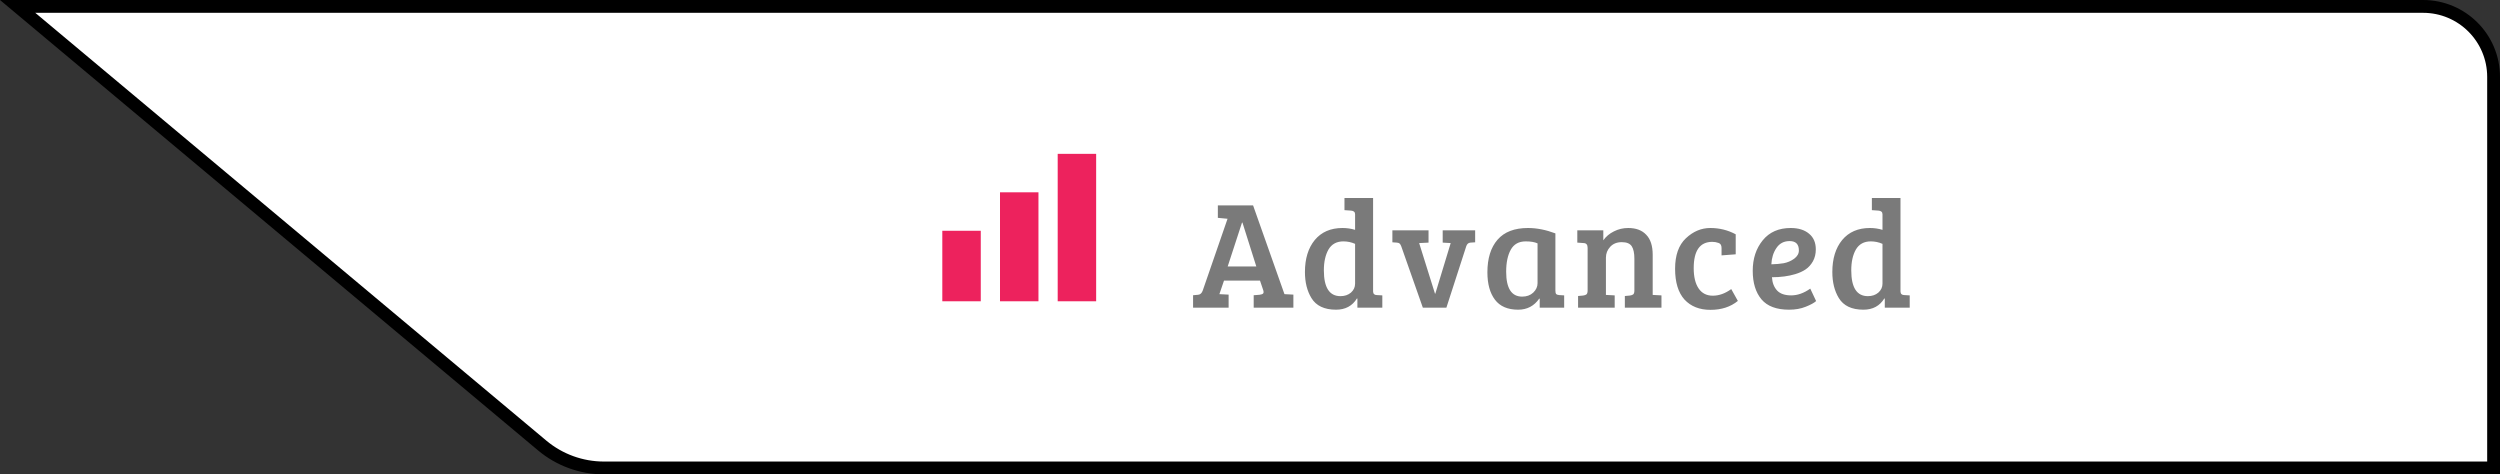 <svg width="195" height="37" viewBox="0 0 195 37" fill="none" xmlns="http://www.w3.org/2000/svg">
<rect x="0" y="0" width="195" height="37" fill="#333333" stroke="none"/>
<path d="M42.292 34.751L1.376 0.5H189C192.038 0.5 194.5 2.962 194.5 6V36.5H47.106C45.346 36.5 43.642 35.881 42.292 34.751Z" fill="#ffffffe0" stroke="#00000055"/>
<path d="M84 23.5V12" stroke="#ED225D" stroke-width="3"/>
<path d="M79.5 23.5V15" stroke="#ED225D" stroke-width="3"/>
<path d="M75 23.5V18" stroke="#ED225D" stroke-width="3"/>
<path d="M93.816 22.656L95.748 17.064L94.992 16.992V16.02H97.74L100.188 22.944H100.2L100.884 22.98V24H97.788V23.028L98.244 22.992C98.38 22.976 98.472 22.944 98.52 22.896C98.568 22.848 98.572 22.76 98.532 22.632L98.28 21.888H95.472L95.112 22.944L95.832 22.98V24H93.06V23.028L93.456 22.992C93.624 22.976 93.744 22.864 93.816 22.656ZM96.876 17.364L95.76 20.784H97.992L96.912 17.364H96.876ZM104.713 17.784C105.057 17.784 105.385 17.832 105.697 17.928V16.716C105.697 16.54 105.593 16.444 105.385 16.428L104.869 16.392V15.444H107.101V22.74C107.109 22.924 107.209 23.016 107.401 23.016L107.821 23.04V24H105.877V23.292L105.841 23.28C105.481 23.864 104.937 24.156 104.209 24.156C103.297 24.156 102.657 23.852 102.289 23.244C101.953 22.692 101.785 22.016 101.785 21.216C101.785 20.176 102.041 19.344 102.553 18.72C103.073 18.096 103.793 17.784 104.713 17.784ZM105.697 22.128V19.02C105.409 18.892 105.105 18.828 104.785 18.828C104.257 18.828 103.869 19.04 103.621 19.464C103.381 19.888 103.261 20.428 103.261 21.084C103.261 22.428 103.693 23.1 104.557 23.1C104.885 23.1 105.157 23.008 105.373 22.824C105.589 22.632 105.697 22.4 105.697 22.128ZM112.53 17.964H115.062V18.9L114.69 18.924C114.53 18.94 114.422 19.036 114.366 19.212L112.818 24H110.982L109.302 19.224C109.262 19.112 109.218 19.036 109.17 18.996C109.13 18.956 109.058 18.932 108.954 18.924L108.606 18.9V17.964H111.426V18.924L110.694 18.96L111.93 22.908H111.954L113.154 18.96L112.53 18.924V17.964ZM121.321 18.204V22.668C121.321 22.796 121.341 22.884 121.381 22.932C121.429 22.98 121.509 23.008 121.621 23.016L122.005 23.04V24H120.097V23.304L120.061 23.292C119.661 23.868 119.113 24.156 118.417 24.156C117.601 24.156 116.997 23.896 116.605 23.376C116.213 22.856 116.017 22.144 116.017 21.24C116.017 20.152 116.281 19.304 116.809 18.696C117.337 18.088 118.129 17.784 119.185 17.784C119.865 17.784 120.577 17.924 121.321 18.204ZM119.929 22.092V18.984C119.705 18.88 119.397 18.828 119.005 18.828C118.469 18.828 118.081 19.044 117.841 19.476C117.601 19.908 117.481 20.48 117.481 21.192C117.481 22.488 117.897 23.136 118.729 23.136C119.081 23.136 119.369 23.032 119.593 22.824C119.817 22.608 119.929 22.364 119.929 22.092ZM123.03 18.924V17.964H125.058V18.744C125.266 18.448 125.542 18.216 125.886 18.048C126.23 17.872 126.602 17.784 127.002 17.784C127.61 17.784 128.078 17.96 128.406 18.312C128.742 18.656 128.91 19.176 128.91 19.872V23.004L129.594 23.04V24H126.738V23.088L127.134 23.052C127.254 23.036 127.342 23.004 127.398 22.956C127.454 22.9 127.482 22.8 127.482 22.656V20.184C127.482 19.744 127.414 19.42 127.278 19.212C127.142 18.996 126.882 18.888 126.498 18.888C126.122 18.888 125.822 19.008 125.598 19.248C125.374 19.488 125.262 19.772 125.262 20.1V23.004L125.946 23.04V24H123.09V23.088L123.486 23.052C123.606 23.036 123.694 23.004 123.75 22.956C123.806 22.9 123.834 22.8 123.834 22.656V19.332C123.834 19.092 123.734 18.968 123.534 18.96L123.03 18.924ZM132.109 20.916C132.109 21.596 132.237 22.124 132.493 22.5C132.749 22.876 133.117 23.064 133.597 23.064C134.085 23.064 134.565 22.892 135.037 22.548L135.553 23.472C134.985 23.936 134.273 24.168 133.417 24.168C132.561 24.168 131.885 23.9 131.389 23.364C130.901 22.82 130.657 22.02 130.657 20.964C130.657 19.908 130.937 19.116 131.497 18.588C132.065 18.052 132.701 17.784 133.405 17.784C134.117 17.784 134.777 17.948 135.385 18.276V19.836L134.281 19.92V19.344C134.281 19.128 134.201 18.996 134.041 18.948C133.889 18.892 133.729 18.864 133.561 18.864C132.593 18.864 132.109 19.548 132.109 20.916ZM139.677 17.784C140.277 17.784 140.753 17.932 141.105 18.228C141.457 18.516 141.633 18.924 141.633 19.452C141.633 19.804 141.557 20.116 141.405 20.388C141.253 20.652 141.065 20.86 140.841 21.012C140.617 21.164 140.345 21.288 140.025 21.384C139.489 21.544 138.885 21.624 138.213 21.624C138.237 22.048 138.369 22.392 138.609 22.656C138.849 22.912 139.217 23.04 139.713 23.04C140.209 23.04 140.705 22.864 141.201 22.512L141.657 23.484C141.497 23.628 141.225 23.776 140.841 23.928C140.465 24.08 140.033 24.156 139.545 24.156C138.569 24.156 137.853 23.888 137.397 23.352C136.941 22.808 136.713 22.064 136.713 21.12C136.713 20.176 136.973 19.384 137.493 18.744C138.013 18.104 138.741 17.784 139.677 17.784ZM139.125 20.532C139.421 20.476 139.693 20.36 139.941 20.184C140.189 20 140.313 19.784 140.313 19.536C140.313 19.048 140.073 18.804 139.593 18.804C139.145 18.804 138.801 18.984 138.561 19.344C138.321 19.696 138.189 20.12 138.165 20.616C138.517 20.608 138.837 20.58 139.125 20.532ZM145.85 17.784C146.194 17.784 146.522 17.832 146.834 17.928V16.716C146.834 16.54 146.73 16.444 146.522 16.428L146.006 16.392V15.444H148.238V22.74C148.246 22.924 148.346 23.016 148.538 23.016L148.958 23.04V24H147.014V23.292L146.978 23.28C146.618 23.864 146.074 24.156 145.346 24.156C144.434 24.156 143.794 23.852 143.426 23.244C143.09 22.692 142.922 22.016 142.922 21.216C142.922 20.176 143.178 19.344 143.69 18.72C144.21 18.096 144.93 17.784 145.85 17.784ZM146.834 22.128V19.02C146.546 18.892 146.242 18.828 145.922 18.828C145.394 18.828 145.006 19.04 144.758 19.464C144.518 19.888 144.398 20.428 144.398 21.084C144.398 22.428 144.83 23.1 145.694 23.1C146.022 23.1 146.294 23.008 146.51 22.824C146.726 22.632 146.834 22.4 146.834 22.128Z" fill="#7A7A7A"/>
</svg>
